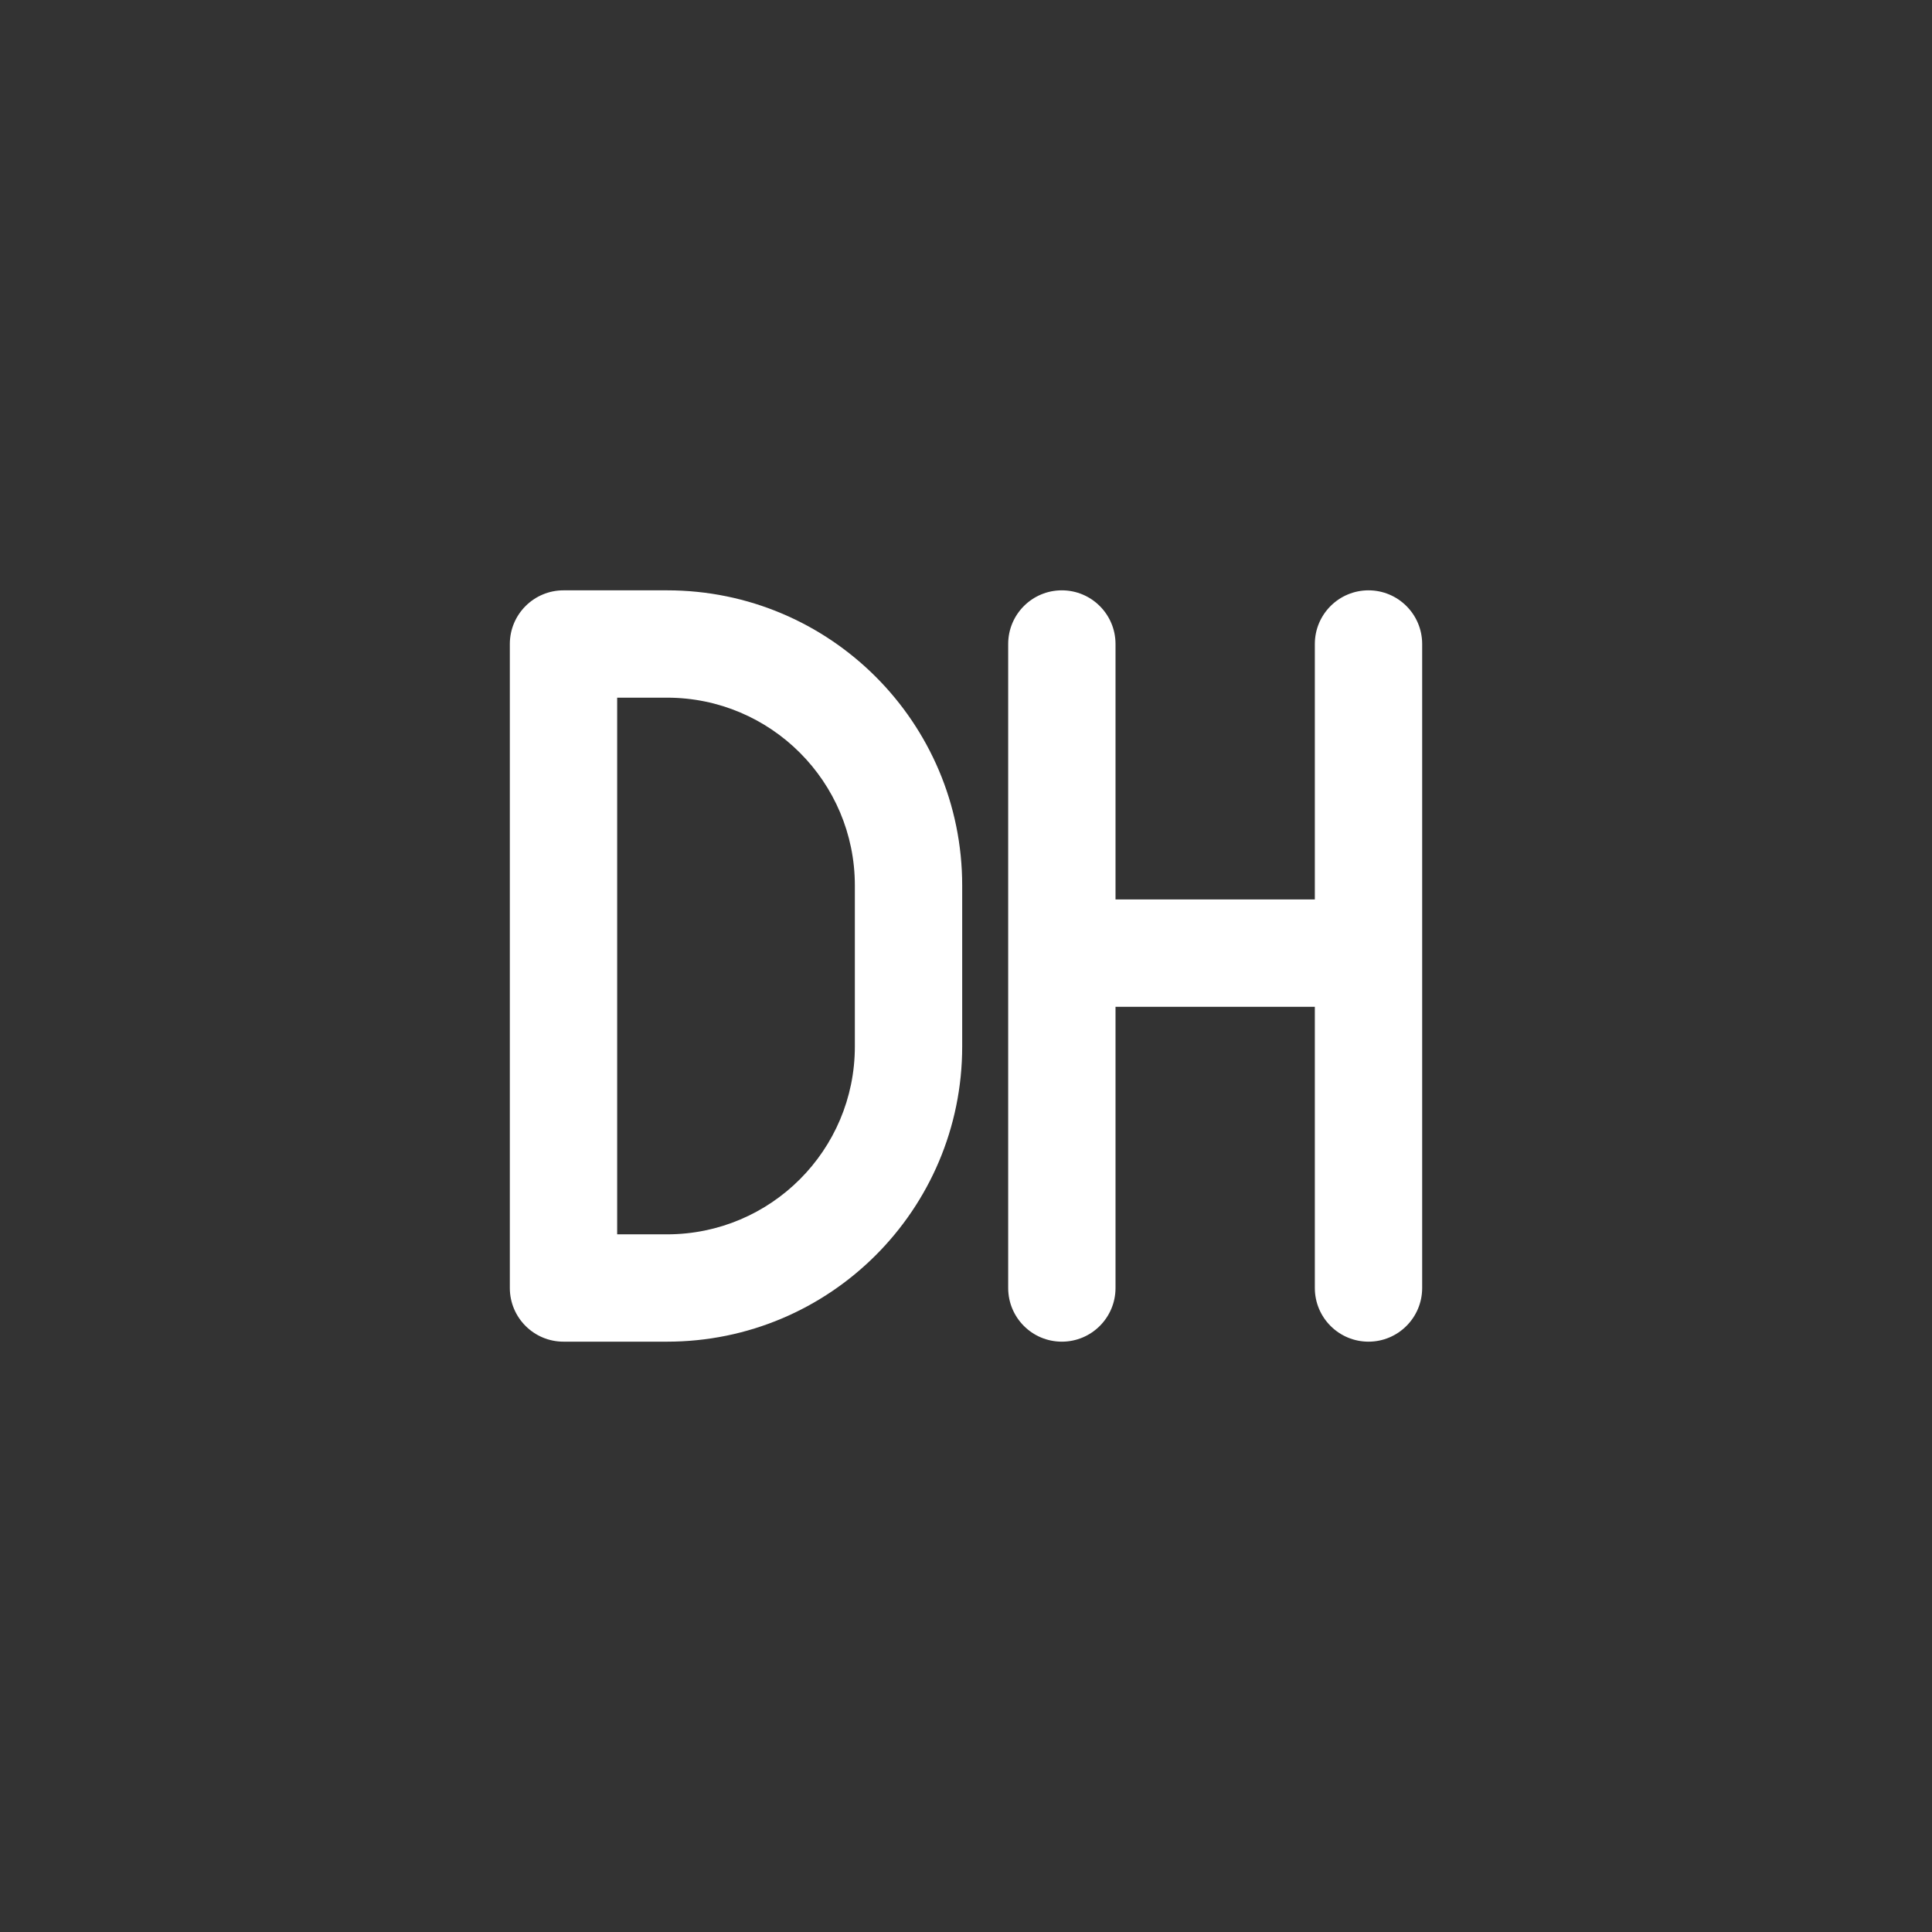 <svg width="36" height="36" viewBox="0 0 36 36" fill="none" xmlns="http://www.w3.org/2000/svg">
<rect x="0" y="0" width="36" height="36" fill="#333333" stroke="none"/>
<path fill-rule="evenodd" clip-rule="evenodd" d="M10.5 11C9.948 11 9.5 11.448 9.5 12V24C9.5 24.552 9.948 25 10.5 25H12.429C15.466 25 17.929 22.538 17.929 19.5V16.5C17.929 13.462 15.466 11 12.429 11H10.5ZM11.5 23V13H12.429C14.362 13 15.929 14.567 15.929 16.5V19.5C15.929 21.433 14.362 23 12.429 23H11.5ZM20.786 12C20.786 11.448 20.338 11 19.786 11C19.233 11 18.786 11.448 18.786 12V24C18.786 24.552 19.233 25 19.786 25C20.338 25 20.786 24.552 20.786 24V18.76H24.5L24.5 24C24.5 24.552 24.948 25 25.5 25C26.052 25 26.5 24.552 26.5 24V12C26.5 11.448 26.052 11 25.5 11C24.948 11 24.5 11.448 24.5 12V16.76H20.786V12Z" fill="white"/>
</svg>
